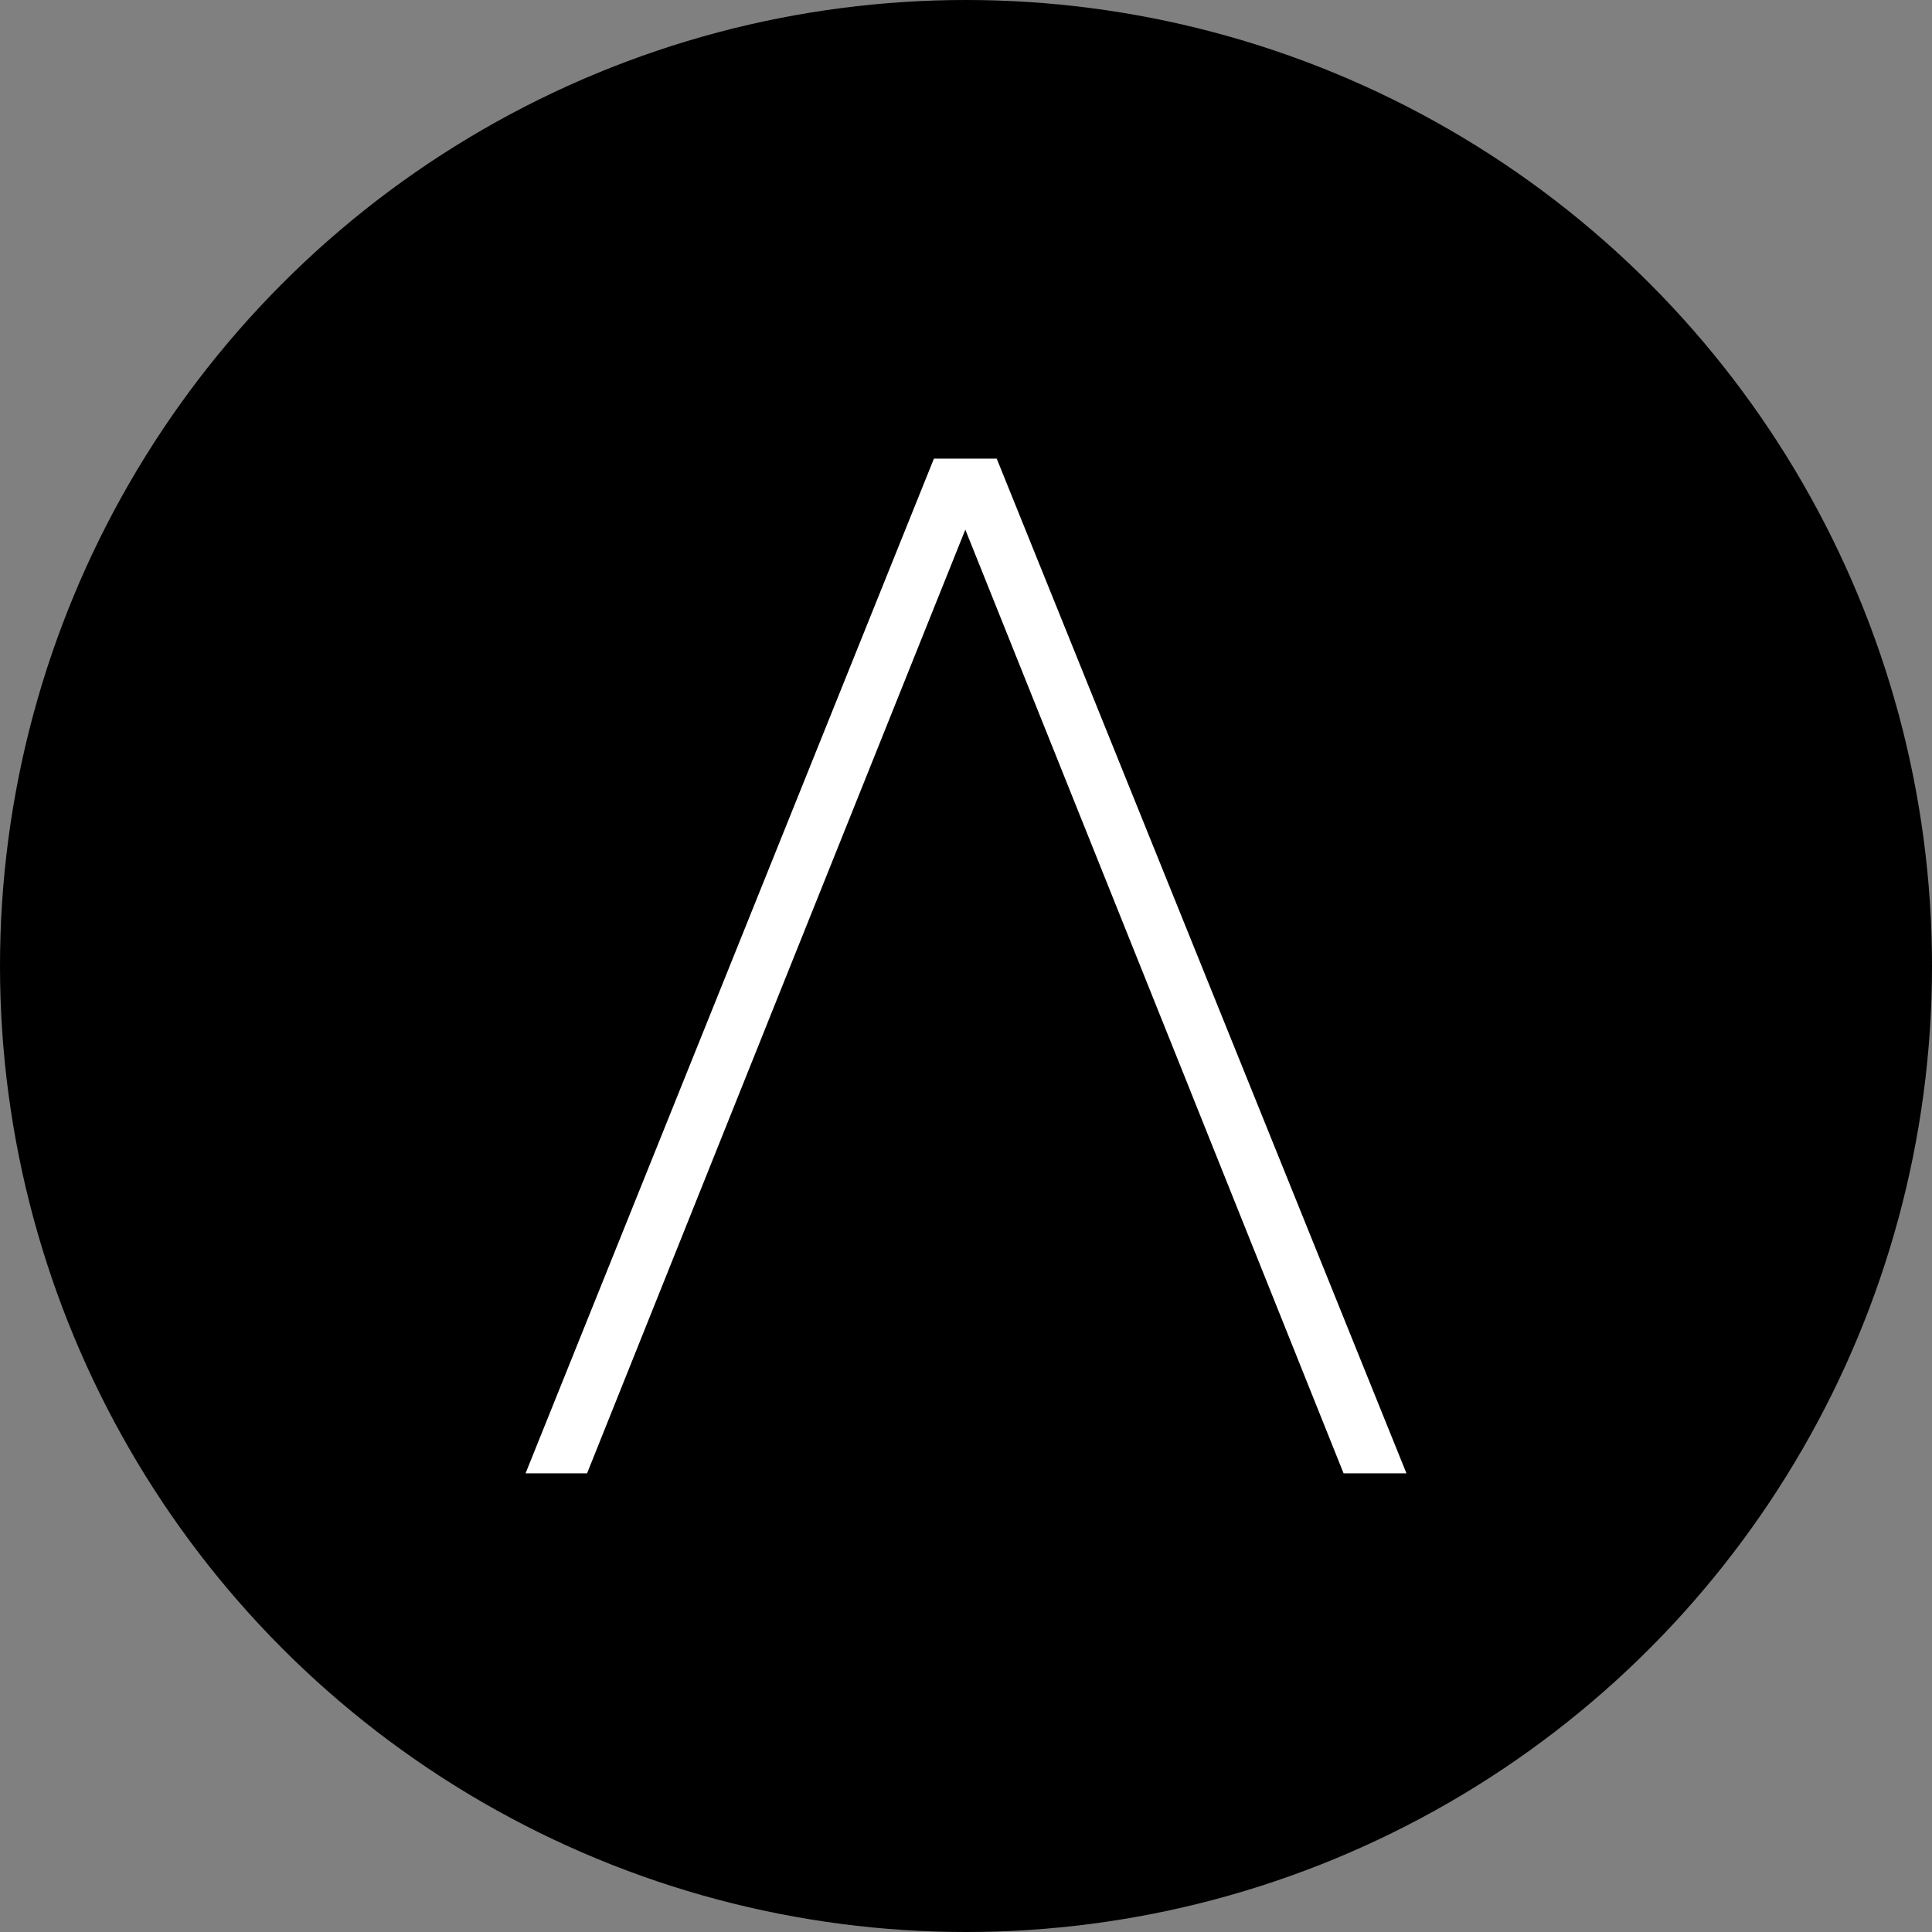 <svg xmlns="http://www.w3.org/2000/svg" viewBox="0 0 256 256"><rect x="0" y="0" width="256" height="256" fill="#808080" stroke="none"/><defs><style>.cls-1{fill:#fff;}</style></defs><g id="Camada_2" data-name="Camada 2"><circle cx="128" cy="128" r="128"/><polygon class="cls-1" points="132.07 60.77 123.75 60.77 69.64 195.22 77.79 195.22 99.68 140.58 99.68 140.58 100.64 138.19 100.64 138.19 101.97 134.86 101.99 134.81 127.91 70.18 155.18 138.19 155.18 138.19 156.14 140.58 156.14 140.58 157.75 144.59 157.78 144.68 178.03 195.22 186.36 195.22 132.07 60.77"/></g></svg>